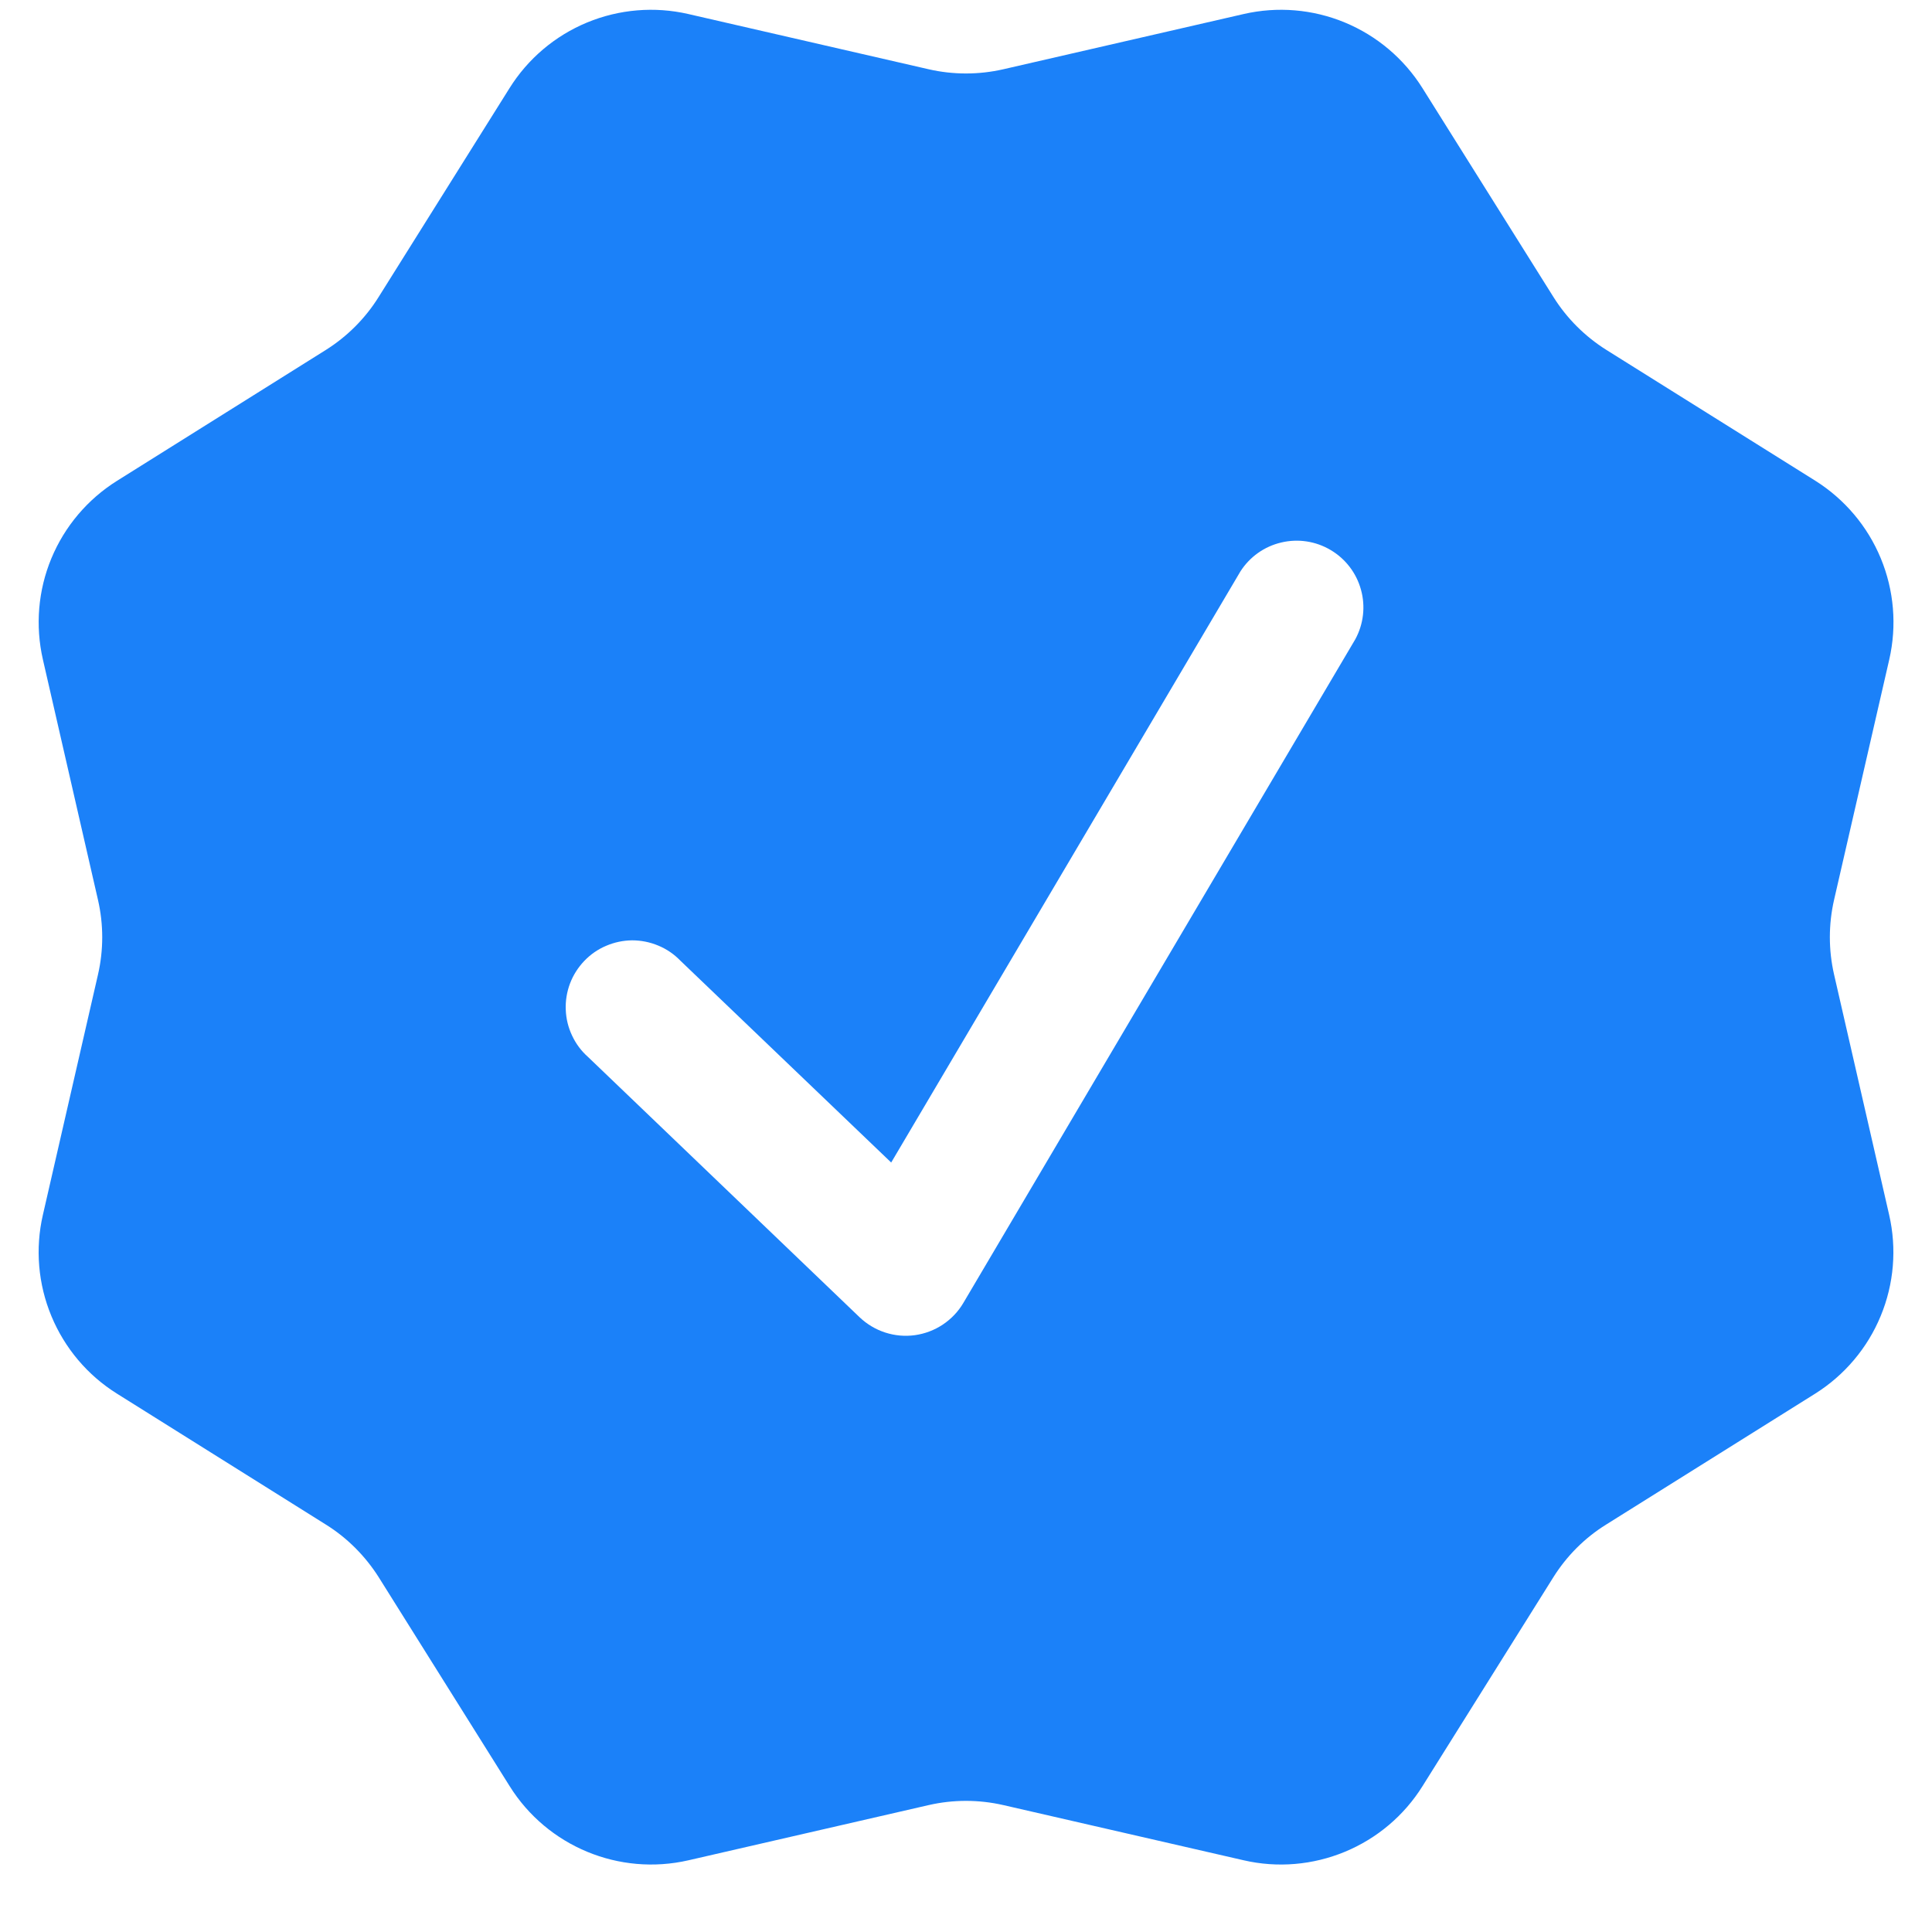 <svg width="25" height="25" viewBox="0 0 25 25" fill="none" xmlns="http://www.w3.org/2000/svg">
<path fill-rule="evenodd" clip-rule="evenodd" d="M18.407 1.141C18.168 0.76 17.817 0.463 17.402 0.291C16.987 0.119 16.529 0.081 16.091 0.182L12.984 0.896C12.665 0.969 12.334 0.969 12.016 0.896L8.909 0.182C8.471 0.081 8.013 0.119 7.597 0.291C7.182 0.463 6.831 0.76 6.593 1.141L4.899 3.844C4.727 4.12 4.493 4.354 4.217 4.528L1.514 6.222C1.134 6.46 0.837 6.811 0.665 7.225C0.493 7.639 0.455 8.097 0.555 8.534L1.268 11.645C1.341 11.963 1.341 12.293 1.268 12.611L0.555 15.72C0.454 16.157 0.493 16.616 0.665 17.03C0.837 17.445 1.133 17.796 1.514 18.034L4.217 19.728C4.493 19.9 4.726 20.134 4.901 20.41L6.595 23.113C7.082 23.892 8.012 24.278 8.909 24.072L12.016 23.358C12.334 23.285 12.665 23.285 12.984 23.358L16.093 24.072C16.53 24.173 16.988 24.134 17.403 23.962C17.818 23.79 18.169 23.494 18.407 23.113L20.1 20.41C20.273 20.134 20.506 19.9 20.783 19.728L23.488 18.034C23.868 17.795 24.165 17.444 24.336 17.029C24.508 16.614 24.546 16.156 24.445 15.718L23.733 12.611C23.66 12.293 23.66 11.962 23.733 11.643L24.447 8.534C24.547 8.097 24.509 7.639 24.337 7.224C24.166 6.81 23.869 6.459 23.489 6.22L20.785 4.527C20.509 4.353 20.275 4.12 20.102 3.844L18.407 1.141ZM17.537 8.273C17.644 8.077 17.671 7.846 17.611 7.631C17.552 7.415 17.411 7.231 17.218 7.117C17.026 7.003 16.797 6.968 16.579 7.02C16.361 7.071 16.172 7.205 16.051 7.394L11.532 15.043L8.803 12.43C8.722 12.346 8.625 12.28 8.518 12.236C8.411 12.191 8.296 12.168 8.18 12.168C8.064 12.169 7.95 12.193 7.843 12.239C7.736 12.284 7.64 12.351 7.56 12.435C7.48 12.519 7.417 12.618 7.376 12.726C7.335 12.835 7.316 12.951 7.321 13.066C7.325 13.182 7.353 13.296 7.403 13.401C7.452 13.506 7.522 13.6 7.609 13.677L11.124 17.046C11.218 17.135 11.331 17.203 11.455 17.243C11.579 17.283 11.71 17.295 11.839 17.277C11.968 17.259 12.092 17.212 12.2 17.14C12.308 17.068 12.399 16.973 12.465 16.861L17.537 8.273Z" fill="#1B81F9"/>
</svg>

